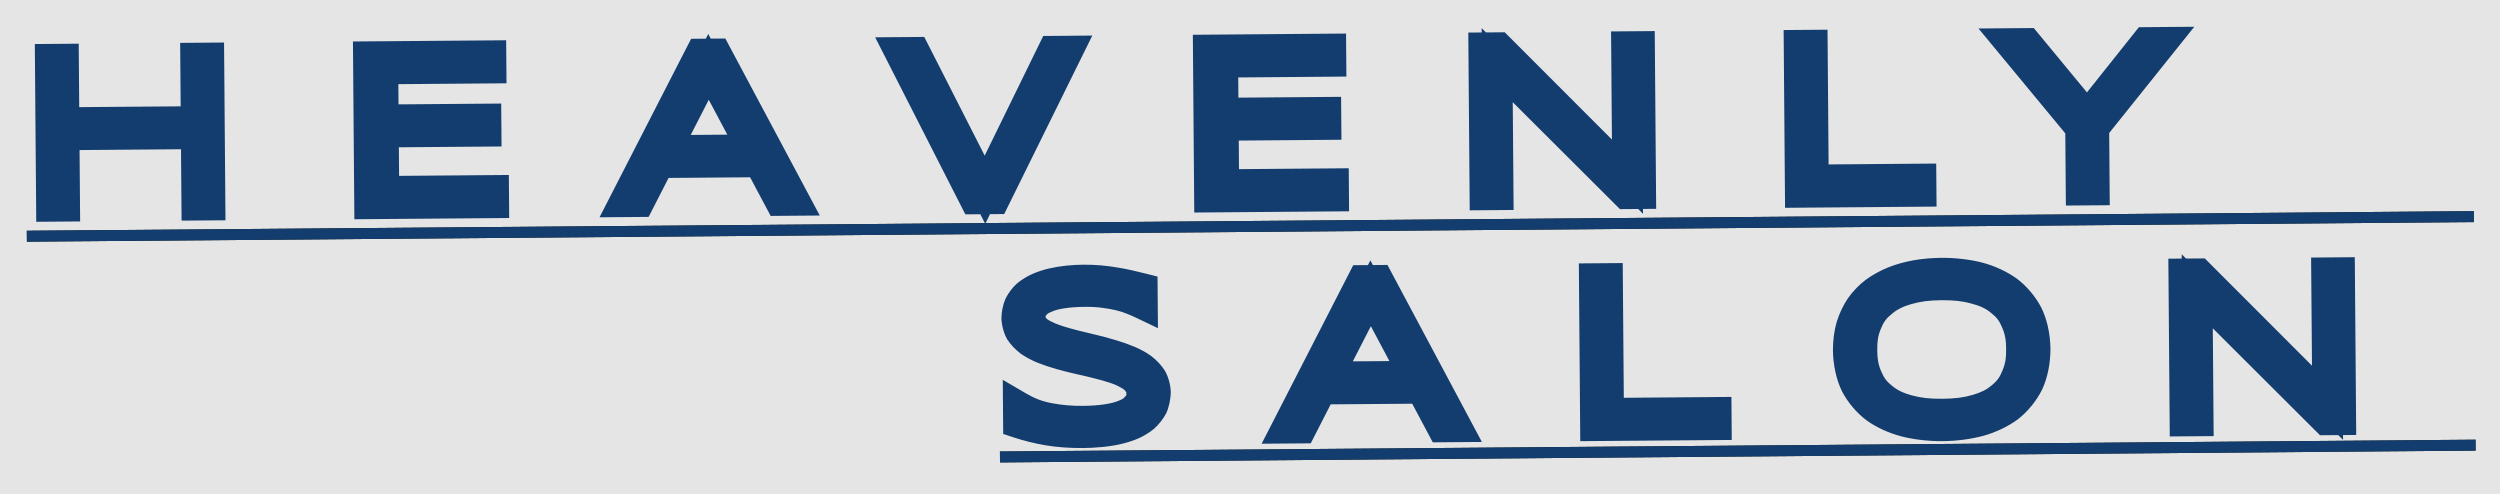 <svg width="410" height="81" viewBox="0 0 410 81" version="1.1" xmlns="http://www.w3.org/2000/svg" xmlns:xlink="http://www.w3.org/1999/xlink">
<title>Heavenly</title>
<desc>Created using Figma</desc>
<g id="Canvas" transform="translate(-43 283)">
<rect x="43" y="-283" width="410" height="81" fill="#E5E5E5"/>
<g id="HEAVENLY SALON" style="mix-blend-mode:multiply" filter="url(#filter0_d)">
<use xlink:href="#path0_fill" transform="matrix(1 -0.008 0.008 1 -440 -276.216)" fill="#1C1C04" style="mix-blend-mode:darken"/>
<use xlink:href="#path1_fill" transform="matrix(1 -0.008 0.008 1 -440 -276.216)" fill="#1C1C04" style="mix-blend-mode:darken"/>
<use xlink:href="#path2_stroke" transform="matrix(1 -0.008 0.008 1 -440 -276.216)" fill="#133D6E" style="mix-blend-mode:color"/>
<use xlink:href="#path3_stroke" transform="matrix(1 -0.008 0.008 1 -440 -276.216)" fill="#133D6E" style="mix-blend-mode:color"/>
</g>
</g>
<defs>
<filter id="filter0_d" filterUnits="userSpaceOnUse" x="43" y="-283" width="410" height="81" color-interpolation-filters="sRGB">
<feFlood flood-opacity="0" result="BackgroundImageFix"/>
<feColorMatrix in="SourceAlpha" type="matrix" values="0 0 0 0 0 0 0 0 0 0 0 0 0 0 0 0 0 0 255 0"/>
<feOffset dx="0" dy="4"/>
<feGaussianBlur stdDeviation="2"/>
<feColorMatrix type="matrix" values="0 0 0 0 0 0 0 0 0 0 0 0 0 0 0 0 0 0 0.5 0"/>
<feBlend mode="normal" in2="BackgroundImageFix" result="effect1_dropShadow"/>
<feBlend mode="normal" in="SourceGraphic" in2="effect1_dropShadow" result="shape"/>
</filter>
<path id="path0_fill" d="M 515.044 27L 515.044 15.293L 493.406 15.293L 493.406 27L 491.208 27L 491.208 2.848L 493.406 2.848L 493.406 13.254L 515.044 13.254L 515.044 2.848L 517.242 2.848L 517.242 27L 515.044 27ZM 543.38 27L 543.38 2.848L 563.507 2.848L 563.507 4.904L 545.771 4.904L 545.771 13.219L 562.611 13.219L 562.611 15.258L 545.771 15.258L 545.771 24.943L 563.771 24.943L 563.771 27L 543.38 27ZM 610.669 27L 607.347 20.637L 590.947 20.637L 587.625 27L 585.216 27L 597.855 2.848L 600.439 2.848L 613.078 27L 610.669 27ZM 599.156 4.975L 592.019 18.615L 606.275 18.615L 599.156 4.975ZM 645.914 27L 642.626 27L 630.568 2.848L 633.029 2.848L 644.332 25.488L 655.634 2.848L 658.078 2.848L 645.914 27ZM 681.123 27L 681.123 2.848L 701.25 2.848L 701.25 4.904L 683.513 4.904L 683.513 13.219L 700.353 13.219L 700.353 15.258L 683.513 15.258L 683.513 24.943L 701.513 24.943L 701.513 27L 681.123 27ZM 749.484 27L 728.496 5.73L 728.496 27L 726.298 27L 726.298 2.848L 728.724 2.848L 749.712 24.188L 749.712 2.848L 751.875 2.848L 751.875 27L 749.484 27ZM 778.013 27L 778.013 2.848L 780.21 2.848L 780.21 24.943L 797.859 24.943L 797.859 27L 778.013 27ZM 826.265 16.77L 826.265 27L 824.068 27L 824.068 16.77L 812.73 2.848L 815.349 2.848L 825.175 14.941L 834.966 2.848L 837.603 2.848L 826.265 16.77ZM 670.013 44.416C 669.556 44.193 669.029 43.959 668.431 43.713C 667.833 43.455 667.148 43.227 666.375 43.027C 665.613 42.828 664.751 42.664 663.791 42.535C 662.83 42.395 661.763 42.324 660.591 42.324C 659.173 42.324 657.908 42.406 656.794 42.57C 655.693 42.734 654.755 42.992 653.982 43.344C 653.22 43.684 652.634 44.117 652.224 44.645C 651.826 45.172 651.626 45.799 651.626 46.525C 651.626 47.135 651.814 47.668 652.189 48.125C 652.576 48.582 653.091 48.986 653.736 49.338C 654.392 49.69 655.154 50.012 656.021 50.305C 656.9 50.586 657.826 50.855 658.798 51.113C 659.783 51.359 660.791 51.611 661.822 51.869C 662.865 52.127 663.873 52.408 664.845 52.713C 665.83 53.006 666.755 53.34 667.623 53.715C 668.501 54.078 669.263 54.506 669.908 54.998C 670.564 55.49 671.08 56.053 671.455 56.685C 671.841 57.318 672.035 58.051 672.035 58.883C 672.035 59.785 671.865 60.576 671.525 61.256C 671.185 61.924 670.722 62.504 670.136 62.996C 669.562 63.477 668.882 63.881 668.097 64.209C 667.324 64.525 666.492 64.777 665.601 64.965C 664.722 65.152 663.808 65.281 662.859 65.352C 661.921 65.434 660.996 65.475 660.082 65.475C 657.984 65.475 656.08 65.322 654.369 65.018C 652.669 64.713 651.046 64.297 649.5 63.77L 649.5 61.08C 651.093 62.029 652.775 62.68 654.544 63.031C 656.326 63.383 658.195 63.559 660.152 63.559C 661.535 63.559 662.812 63.477 663.984 63.312C 665.156 63.148 666.169 62.891 667.025 62.539C 667.88 62.176 668.542 61.707 669.011 61.133C 669.492 60.559 669.732 59.855 669.732 59.023C 669.732 58.355 669.539 57.77 669.152 57.266C 668.777 56.762 668.261 56.322 667.605 55.947C 666.96 55.56 666.199 55.221 665.32 54.928C 664.453 54.635 663.533 54.365 662.56 54.119C 661.587 53.861 660.58 53.615 659.537 53.381C 658.505 53.135 657.503 52.871 656.531 52.59C 655.558 52.309 654.632 51.992 653.753 51.641C 652.886 51.289 652.125 50.879 651.468 50.41C 650.824 49.93 650.308 49.379 649.921 48.758C 649.546 48.137 649.359 47.416 649.359 46.596C 649.359 45.787 649.511 45.072 649.816 44.451C 650.121 43.818 650.537 43.273 651.064 42.816C 651.603 42.359 652.23 41.978 652.945 41.674C 653.66 41.357 654.421 41.111 655.23 40.935C 656.05 40.748 656.9 40.613 657.779 40.531C 658.658 40.449 659.525 40.408 660.38 40.408C 661.318 40.408 662.203 40.449 663.035 40.531C 663.878 40.613 664.687 40.725 665.46 40.865C 666.246 40.994 667.007 41.147 667.746 41.322C 668.496 41.498 669.251 41.685 670.013 41.885L 670.013 44.416ZM 718.951 65L 715.628 58.637L 699.228 58.637L 695.906 65L 693.498 65L 706.136 40.848L 708.72 40.848L 721.359 65L 718.951 65ZM 707.437 42.975L 700.3 56.615L 714.556 56.615L 707.437 42.975ZM 744.123 65L 744.123 40.848L 746.32 40.848L 746.32 62.943L 763.968 62.943L 763.968 65L 744.123 65ZM 816.351 52.941C 816.351 55.109 815.958 56.984 815.173 58.566C 814.388 60.137 813.31 61.438 811.939 62.469C 810.568 63.488 808.951 64.244 807.087 64.736C 805.224 65.228 803.214 65.475 801.058 65.475C 798.89 65.475 796.869 65.228 794.994 64.736C 793.119 64.244 791.49 63.488 790.107 62.469C 788.724 61.438 787.64 60.137 786.855 58.566C 786.07 56.984 785.677 55.109 785.677 52.941C 785.677 51.5 785.859 50.193 786.222 49.022C 786.585 47.838 787.095 46.783 787.751 45.857C 788.408 44.92 789.199 44.111 790.125 43.432C 791.062 42.752 792.099 42.19 793.236 41.744C 794.384 41.287 795.615 40.953 796.927 40.742C 798.24 40.52 799.617 40.408 801.058 40.408C 803.214 40.408 805.224 40.654 807.087 41.147C 808.951 41.639 810.568 42.4 811.939 43.432C 813.31 44.451 814.388 45.752 815.173 47.334C 815.958 48.904 816.351 50.773 816.351 52.941ZM 814.083 52.941C 814.083 51.23 813.802 49.719 813.24 48.406C 812.689 47.094 811.869 45.992 810.779 45.102C 809.689 44.199 808.33 43.52 806.701 43.062C 805.083 42.594 803.203 42.359 801.058 42.359C 798.914 42.359 797.021 42.594 795.38 43.062C 793.751 43.531 792.386 44.217 791.285 45.119C 790.183 46.01 789.351 47.117 788.789 48.441C 788.226 49.754 787.945 51.254 787.945 52.941C 787.945 54.652 788.226 56.164 788.789 57.477C 789.351 58.789 790.183 59.897 791.285 60.799C 792.386 61.69 793.751 62.369 795.38 62.838C 797.021 63.295 798.914 63.523 801.058 63.523C 803.203 63.523 805.083 63.295 806.701 62.838C 808.33 62.369 809.689 61.69 810.779 60.799C 811.869 59.897 812.689 58.789 813.24 57.477C 813.802 56.164 814.083 54.652 814.083 52.941ZM 863.988 65L 843 43.73L 843 65L 840.802 65L 840.802 40.848L 843.228 40.848L 864.216 62.188L 864.216 40.848L 866.378 40.848L 866.378 65L 863.988 65Z"/>
<path id="path1_fill" d="M 487.148 30.955L 888.457 30.955L 888.457 32.748L 487.148 32.748L 487.148 30.955ZM 646.441 68.432L 888.439 68.432L 888.439 70.225L 646.441 70.225L 646.441 68.432Z"/>
<path id="path2_stroke" d="M 515.044 27L 512.544 27L 512.544 29.5L 515.044 29.5L 515.044 27ZM 515.044 15.293L 517.544 15.293L 517.544 12.793L 515.044 12.793L 515.044 15.293ZM 493.406 15.293L 493.406 12.793L 490.906 12.793L 490.906 15.293L 493.406 15.293ZM 493.406 27L 493.406 29.5L 495.906 29.5L 495.906 27L 493.406 27ZM 491.208 27L 488.708 27L 488.708 29.5L 491.208 29.5L 491.208 27ZM 491.208 2.848L 491.208 0.348L 488.708 0.348L 488.708 2.848L 491.208 2.848ZM 493.406 2.848L 495.906 2.848L 495.906 0.348L 493.406 0.348L 493.406 2.848ZM 493.406 13.254L 490.906 13.254L 490.906 15.754L 493.406 15.754L 493.406 13.254ZM 515.044 13.254L 515.044 15.754L 517.544 15.754L 517.544 13.254L 515.044 13.254ZM 515.044 2.848L 515.044 0.348L 512.544 0.348L 512.544 2.848L 515.044 2.848ZM 517.242 2.848L 519.742 2.848L 519.742 0.348L 517.242 0.348L 517.242 2.848ZM 517.242 27L 517.242 29.5L 519.742 29.5L 519.742 27L 517.242 27ZM 517.544 27L 517.544 15.293L 512.544 15.293L 512.544 27L 517.544 27ZM 515.044 12.793L 493.406 12.793L 493.406 17.793L 515.044 17.793L 515.044 12.793ZM 490.906 15.293L 490.906 27L 495.906 27L 495.906 15.293L 490.906 15.293ZM 493.406 24.5L 491.208 24.5L 491.208 29.5L 493.406 29.5L 493.406 24.5ZM 493.708 27L 493.708 2.848L 488.708 2.848L 488.708 27L 493.708 27ZM 491.208 5.348L 493.406 5.348L 493.406 0.348L 491.208 0.348L 491.208 5.348ZM 490.906 2.848L 490.906 13.254L 495.906 13.254L 495.906 2.848L 490.906 2.848ZM 493.406 15.754L 515.044 15.754L 515.044 10.754L 493.406 10.754L 493.406 15.754ZM 517.544 13.254L 517.544 2.848L 512.544 2.848L 512.544 13.254L 517.544 13.254ZM 515.044 5.348L 517.242 5.348L 517.242 0.348L 515.044 0.348L 515.044 5.348ZM 514.742 2.848L 514.742 27L 519.742 27L 519.742 2.848L 514.742 2.848ZM 517.242 24.5L 515.044 24.5L 515.044 29.5L 517.242 29.5L 517.242 24.5ZM 543.38 27L 540.88 27L 540.88 29.5L 543.38 29.5L 543.38 27ZM 543.38 2.848L 543.38 0.348L 540.88 0.348L 540.88 2.848L 543.38 2.848ZM 563.507 2.848L 566.007 2.848L 566.007 0.348L 563.507 0.348L 563.507 2.848ZM 563.507 4.904L 563.507 7.404L 566.007 7.404L 566.007 4.904L 563.507 4.904ZM 545.771 4.904L 545.771 2.404L 543.271 2.404L 543.271 4.904L 545.771 4.904ZM 545.771 13.219L 543.271 13.219L 543.271 15.719L 545.771 15.719L 545.771 13.219ZM 562.611 13.219L 565.111 13.219L 565.111 10.719L 562.611 10.719L 562.611 13.219ZM 562.611 15.258L 562.611 17.758L 565.111 17.758L 565.111 15.258L 562.611 15.258ZM 545.771 15.258L 545.771 12.758L 543.271 12.758L 543.271 15.258L 545.771 15.258ZM 545.771 24.943L 543.271 24.943L 543.271 27.443L 545.771 27.443L 545.771 24.943ZM 563.771 24.943L 566.271 24.943L 566.271 22.443L 563.771 22.443L 563.771 24.943ZM 563.771 27L 563.771 29.5L 566.271 29.5L 566.271 27L 563.771 27ZM 545.88 27L 545.88 2.848L 540.88 2.848L 540.88 27L 545.88 27ZM 543.38 5.348L 563.507 5.348L 563.507 0.348L 543.38 0.348L 543.38 5.348ZM 561.007 2.848L 561.007 4.904L 566.007 4.904L 566.007 2.848L 561.007 2.848ZM 563.507 2.404L 545.771 2.404L 545.771 7.404L 563.507 7.404L 563.507 2.404ZM 543.271 4.904L 543.271 13.219L 548.271 13.219L 548.271 4.904L 543.271 4.904ZM 545.771 15.719L 562.611 15.719L 562.611 10.719L 545.771 10.719L 545.771 15.719ZM 560.111 13.219L 560.111 15.258L 565.111 15.258L 565.111 13.219L 560.111 13.219ZM 562.611 12.758L 545.771 12.758L 545.771 17.758L 562.611 17.758L 562.611 12.758ZM 543.271 15.258L 543.271 24.943L 548.271 24.943L 548.271 15.258L 543.271 15.258ZM 545.771 27.443L 563.771 27.443L 563.771 22.443L 545.771 22.443L 545.771 27.443ZM 561.271 24.943L 561.271 27L 566.271 27L 566.271 24.943L 561.271 24.943ZM 563.771 24.5L 543.38 24.5L 543.38 29.5L 563.771 29.5L 563.771 24.5ZM 610.669 27L 608.453 28.157L 609.154 29.5L 610.669 29.5L 610.669 27ZM 607.347 20.637L 609.563 19.48L 608.862 18.137L 607.347 18.137L 607.347 20.637ZM 590.947 20.637L 590.947 18.137L 589.432 18.137L 588.731 19.48L 590.947 20.637ZM 587.625 27L 587.625 29.5L 589.139 29.5L 589.841 28.157L 587.625 27ZM 585.216 27L 583.001 25.841L 581.086 29.5L 585.216 29.5L 585.216 27ZM 597.855 2.848L 597.855 0.348L 596.342 0.348L 595.64 1.689L 597.855 2.848ZM 600.439 2.848L 602.654 1.689L 601.952 0.348L 600.439 0.348L 600.439 2.848ZM 613.078 27L 613.078 29.5L 617.207 29.5L 615.293 25.841L 613.078 27ZM 599.156 4.975L 601.372 3.818L 599.158 -0.423L 596.941 3.816L 599.156 4.975ZM 592.019 18.615L 589.804 17.456L 587.89 21.115L 592.019 21.115L 592.019 18.615ZM 606.275 18.615L 606.275 21.115L 610.4 21.115L 608.491 17.459L 606.275 18.615ZM 612.886 25.843L 609.563 19.48L 605.131 21.794L 608.453 28.157L 612.886 25.843ZM 607.347 18.137L 590.947 18.137L 590.947 23.137L 607.347 23.137L 607.347 18.137ZM 588.731 19.48L 585.408 25.843L 589.841 28.157L 593.163 21.794L 588.731 19.48ZM 587.625 24.5L 585.216 24.5L 585.216 29.5L 587.625 29.5L 587.625 24.5ZM 587.431 28.159L 600.07 4.007L 595.64 1.689L 583.001 25.841L 587.431 28.159ZM 597.855 5.348L 600.439 5.348L 600.439 0.348L 597.855 0.348L 597.855 5.348ZM 598.224 4.007L 610.863 28.159L 615.293 25.841L 602.654 1.689L 598.224 4.007ZM 613.078 24.5L 610.669 24.5L 610.669 29.5L 613.078 29.5L 613.078 24.5ZM 596.941 3.816L 589.804 17.456L 594.234 19.774L 601.371 6.134L 596.941 3.816ZM 592.019 21.115L 606.275 21.115L 606.275 16.115L 592.019 16.115L 592.019 21.115ZM 608.491 17.459L 601.372 3.818L 596.939 6.131L 604.059 19.772L 608.491 17.459ZM 645.914 27L 645.914 29.5L 647.454 29.5L 648.146 28.125L 645.914 27ZM 642.626 27L 640.39 28.117L 641.08 29.5L 642.626 29.5L 642.626 27ZM 630.568 2.848L 630.568 0.348L 626.525 0.348L 628.331 3.964L 630.568 2.848ZM 633.029 2.848L 635.266 1.731L 634.575 0.348L 633.029 0.348L 633.029 2.848ZM 644.332 25.488L 642.095 26.605L 644.332 31.085L 646.568 26.605L 644.332 25.488ZM 655.634 2.848L 655.634 0.348L 654.088 0.348L 653.398 1.731L 655.634 2.848ZM 658.078 2.848L 660.31 3.972L 662.136 0.348L 658.078 0.348L 658.078 2.848ZM 645.914 24.5L 642.626 24.5L 642.626 29.5L 645.914 29.5L 645.914 24.5ZM 644.863 25.883L 632.805 1.731L 628.331 3.964L 640.39 28.117L 644.863 25.883ZM 630.568 5.348L 633.029 5.348L 633.029 0.348L 630.568 0.348L 630.568 5.348ZM 630.792 3.964L 642.095 26.605L 646.568 24.372L 635.266 1.731L 630.792 3.964ZM 646.568 26.605L 657.871 3.964L 653.398 1.731L 642.095 24.372L 646.568 26.605ZM 655.634 5.348L 658.078 5.348L 658.078 0.348L 655.634 0.348L 655.634 5.348ZM 655.845 1.723L 643.681 25.875L 648.146 28.125L 660.31 3.972L 655.845 1.723ZM 681.123 27L 678.623 27L 678.623 29.5L 681.123 29.5L 681.123 27ZM 681.123 2.848L 681.123 0.348L 678.623 0.348L 678.623 2.848L 681.123 2.848ZM 701.25 2.848L 703.75 2.848L 703.75 0.348L 701.25 0.348L 701.25 2.848ZM 701.25 4.904L 701.25 7.404L 703.75 7.404L 703.75 4.904L 701.25 4.904ZM 683.513 4.904L 683.513 2.404L 681.013 2.404L 681.013 4.904L 683.513 4.904ZM 683.513 13.219L 681.013 13.219L 681.013 15.719L 683.513 15.719L 683.513 13.219ZM 700.353 13.219L 702.853 13.219L 702.853 10.719L 700.353 10.719L 700.353 13.219ZM 700.353 15.258L 700.353 17.758L 702.853 17.758L 702.853 15.258L 700.353 15.258ZM 683.513 15.258L 683.513 12.758L 681.013 12.758L 681.013 15.258L 683.513 15.258ZM 683.513 24.943L 681.013 24.943L 681.013 27.443L 683.513 27.443L 683.513 24.943ZM 701.513 24.943L 704.013 24.943L 704.013 22.443L 701.513 22.443L 701.513 24.943ZM 701.513 27L 701.513 29.5L 704.013 29.5L 704.013 27L 701.513 27ZM 683.623 27L 683.623 2.848L 678.623 2.848L 678.623 27L 683.623 27ZM 681.123 5.348L 701.25 5.348L 701.25 0.348L 681.123 0.348L 681.123 5.348ZM 698.75 2.848L 698.75 4.904L 703.75 4.904L 703.75 2.848L 698.75 2.848ZM 701.25 2.404L 683.513 2.404L 683.513 7.404L 701.25 7.404L 701.25 2.404ZM 681.013 4.904L 681.013 13.219L 686.013 13.219L 686.013 4.904L 681.013 4.904ZM 683.513 15.719L 700.353 15.719L 700.353 10.719L 683.513 10.719L 683.513 15.719ZM 697.853 13.219L 697.853 15.258L 702.853 15.258L 702.853 13.219L 697.853 13.219ZM 700.353 12.758L 683.513 12.758L 683.513 17.758L 700.353 17.758L 700.353 12.758ZM 681.013 15.258L 681.013 24.943L 686.013 24.943L 686.013 15.258L 681.013 15.258ZM 683.513 27.443L 701.513 27.443L 701.513 22.443L 683.513 22.443L 683.513 27.443ZM 699.013 24.943L 699.013 27L 704.013 27L 704.013 24.943L 699.013 24.943ZM 701.513 24.5L 681.123 24.5L 681.123 29.5L 701.513 29.5L 701.513 24.5ZM 749.484 27L 747.704 28.756L 748.439 29.5L 749.484 29.5L 749.484 27ZM 728.496 5.73L 730.275 3.975L 725.996 -0.362L 725.996 5.73L 728.496 5.73ZM 728.496 27L 728.496 29.5L 730.996 29.5L 730.996 27L 728.496 27ZM 726.298 27L 723.798 27L 723.798 29.5L 726.298 29.5L 726.298 27ZM 726.298 2.848L 726.298 0.348L 723.798 0.348L 723.798 2.848L 726.298 2.848ZM 728.724 2.848L 730.507 1.095L 729.772 0.348L 728.724 0.348L 728.724 2.848ZM 749.712 24.188L 747.93 25.941L 752.212 30.295L 752.212 24.188L 749.712 24.188ZM 749.712 2.848L 749.712 0.348L 747.212 0.348L 747.212 2.848L 749.712 2.848ZM 751.875 2.848L 754.375 2.848L 754.375 0.348L 751.875 0.348L 751.875 2.848ZM 751.875 27L 751.875 29.5L 754.375 29.5L 754.375 27L 751.875 27ZM 751.263 25.244L 730.275 3.975L 726.716 7.486L 747.704 28.756L 751.263 25.244ZM 725.996 5.73L 725.996 27L 730.996 27L 730.996 5.73L 725.996 5.73ZM 728.496 24.5L 726.298 24.5L 726.298 29.5L 728.496 29.5L 728.496 24.5ZM 728.798 27L 728.798 2.848L 723.798 2.848L 723.798 27L 728.798 27ZM 726.298 5.348L 728.724 5.348L 728.724 0.348L 726.298 0.348L 726.298 5.348ZM 726.942 4.601L 747.93 25.941L 751.495 22.434L 730.507 1.095L 726.942 4.601ZM 752.212 24.188L 752.212 2.848L 747.212 2.848L 747.212 24.188L 752.212 24.188ZM 749.712 5.348L 751.875 5.348L 751.875 0.348L 749.712 0.348L 749.712 5.348ZM 749.375 2.848L 749.375 27L 754.375 27L 754.375 2.848L 749.375 2.848ZM 751.875 24.5L 749.484 24.5L 749.484 29.5L 751.875 29.5L 751.875 24.5ZM 778.013 27L 775.513 27L 775.513 29.5L 778.013 29.5L 778.013 27ZM 778.013 2.848L 778.013 0.348L 775.513 0.348L 775.513 2.848L 778.013 2.848ZM 780.21 2.848L 782.71 2.848L 782.71 0.348L 780.21 0.348L 780.21 2.848ZM 780.21 24.943L 777.71 24.943L 777.71 27.443L 780.21 27.443L 780.21 24.943ZM 797.859 24.943L 800.359 24.943L 800.359 22.443L 797.859 22.443L 797.859 24.943ZM 797.859 27L 797.859 29.5L 800.359 29.5L 800.359 27L 797.859 27ZM 780.513 27L 780.513 2.848L 775.513 2.848L 775.513 27L 780.513 27ZM 778.013 5.348L 780.21 5.348L 780.21 0.348L 778.013 0.348L 778.013 5.348ZM 777.71 2.848L 777.71 24.943L 782.71 24.943L 782.71 2.848L 777.71 2.848ZM 780.21 27.443L 797.859 27.443L 797.859 22.443L 780.21 22.443L 780.21 27.443ZM 795.359 24.943L 795.359 27L 800.359 27L 800.359 24.943L 795.359 24.943ZM 797.859 24.5L 778.013 24.5L 778.013 29.5L 797.859 29.5L 797.859 24.5ZM 826.265 16.77L 824.327 15.191L 823.765 15.88L 823.765 16.77L 826.265 16.77ZM 826.265 27L 826.265 29.5L 828.765 29.5L 828.765 27L 826.265 27ZM 824.068 27L 821.568 27L 821.568 29.5L 824.068 29.5L 824.068 27ZM 824.068 16.77L 826.568 16.77L 826.568 15.88L 826.006 15.191L 824.068 16.77ZM 812.73 2.848L 812.73 0.348L 807.47 0.348L 810.791 4.426L 812.73 2.848ZM 815.349 2.848L 817.289 1.271L 816.539 0.348L 815.349 0.348L 815.349 2.848ZM 825.175 14.941L 823.235 16.518L 825.179 18.91L 827.118 16.515L 825.175 14.941ZM 834.966 2.848L 834.966 0.348L 833.774 0.348L 833.023 1.275L 834.966 2.848ZM 837.603 2.848L 839.542 4.426L 842.863 0.348L 837.603 0.348L 837.603 2.848ZM 823.765 16.77L 823.765 27L 828.765 27L 828.765 16.77L 823.765 16.77ZM 826.265 24.5L 824.068 24.5L 824.068 29.5L 826.265 29.5L 826.265 24.5ZM 826.568 27L 826.568 16.77L 821.568 16.77L 821.568 27L 826.568 27ZM 826.006 15.191L 814.668 1.269L 810.791 4.426L 822.129 18.348L 826.006 15.191ZM 812.73 5.348L 815.349 5.348L 815.349 0.348L 812.73 0.348L 812.73 5.348ZM 813.409 4.424L 823.235 16.518L 827.116 13.365L 817.289 1.271L 813.409 4.424ZM 827.118 16.515L 836.909 4.421L 833.023 1.275L 823.232 13.368L 827.118 16.515ZM 834.966 5.348L 837.603 5.348L 837.603 0.348L 834.966 0.348L 834.966 5.348ZM 835.665 1.269L 824.327 15.191L 828.204 18.348L 839.542 4.426L 835.665 1.269ZM 670.013 44.416L 668.918 46.663L 672.513 48.415L 672.513 44.416L 670.013 44.416ZM 668.431 43.713L 667.441 46.008L 667.46 46.017L 667.479 46.025L 668.431 43.713ZM 666.375 43.027L 665.742 45.446L 665.751 45.448L 666.375 43.027ZM 663.791 42.535L 663.429 45.009L 663.443 45.011L 663.458 45.013L 663.791 42.535ZM 656.794 42.57L 656.43 40.097L 656.426 40.098L 656.794 42.57ZM 653.982 43.344L 655.001 45.627L 655.009 45.623L 655.016 45.62L 653.982 43.344ZM 652.224 44.645L 650.251 43.11L 650.24 43.123L 650.229 43.137L 652.224 44.645ZM 652.189 48.125L 650.256 49.711L 650.268 49.725L 650.28 49.74L 652.189 48.125ZM 653.736 49.338L 652.539 51.533L 652.547 51.537L 652.555 51.542L 653.736 49.338ZM 656.021 50.305L 655.221 52.673L 655.24 52.68L 655.259 52.686L 656.021 50.305ZM 658.798 51.113L 658.158 53.53L 658.175 53.534L 658.192 53.539L 658.798 51.113ZM 661.822 51.869L 661.215 54.294L 661.222 54.296L 661.822 51.869ZM 664.845 52.713L 664.098 55.099L 664.115 55.104L 664.132 55.109L 664.845 52.713ZM 667.623 53.715L 666.63 56.01L 666.649 56.017L 666.668 56.025L 667.623 53.715ZM 669.908 54.998L 668.39 56.985L 668.399 56.992L 668.408 56.998L 669.908 54.998ZM 671.455 56.685L 669.304 57.96L 669.313 57.975L 669.321 57.989L 671.455 56.685ZM 671.525 61.256L 673.753 62.389L 673.757 62.382L 673.761 62.374L 671.525 61.256ZM 670.136 62.996L 671.741 64.913L 671.744 64.91L 670.136 62.996ZM 668.097 64.209L 669.044 66.523L 669.052 66.519L 669.061 66.516L 668.097 64.209ZM 665.601 64.965L 665.086 62.519L 665.079 62.52L 665.601 64.965ZM 662.859 65.352L 662.674 62.858L 662.658 62.86L 662.641 62.861L 662.859 65.352ZM 654.369 65.018L 653.927 67.478L 653.93 67.479L 654.369 65.018ZM 649.5 63.77L 647 63.77L 647 65.558L 648.693 66.136L 649.5 63.77ZM 649.5 61.08L 650.779 58.932L 647 56.681L 647 61.08L 649.5 61.08ZM 654.544 63.031L 654.057 65.483L 654.06 65.484L 654.544 63.031ZM 667.025 62.539L 667.975 64.851L 667.989 64.846L 668.002 64.84L 667.025 62.539ZM 669.011 61.133L 667.094 59.529L 667.084 59.54L 667.075 59.552L 669.011 61.133ZM 669.152 57.266L 667.146 58.758L 667.157 58.773L 667.169 58.788L 669.152 57.266ZM 667.605 55.947L 666.319 58.091L 666.342 58.105L 666.365 58.118L 667.605 55.947ZM 665.32 54.928L 664.52 57.296L 664.529 57.299L 665.32 54.928ZM 662.56 54.119L 661.92 56.536L 661.933 56.539L 661.947 56.543L 662.56 54.119ZM 659.537 53.381L 658.956 55.813L 658.972 55.816L 658.988 55.82L 659.537 53.381ZM 653.753 51.641L 652.814 53.958L 652.825 53.962L 653.753 51.641ZM 651.468 50.41L 649.974 52.414L 649.994 52.43L 650.015 52.444L 651.468 50.41ZM 649.921 48.758L 647.781 50.05L 647.79 50.065L 647.799 50.079L 649.921 48.758ZM 649.816 44.451L 652.06 45.552L 652.064 45.544L 652.068 45.536L 649.816 44.451ZM 651.064 42.816L 649.447 40.91L 649.437 40.918L 649.427 40.927L 651.064 42.816ZM 652.945 41.674L 653.925 43.974L 653.941 43.967L 653.957 43.96L 652.945 41.674ZM 655.23 40.935L 655.761 43.379L 655.774 43.376L 655.787 43.373L 655.23 40.935ZM 663.035 40.531L 662.789 43.019L 662.793 43.02L 663.035 40.531ZM 665.46 40.865L 665.013 43.325L 665.034 43.329L 665.055 43.332L 665.46 40.865ZM 667.746 41.322L 667.167 43.754L 667.175 43.756L 667.746 41.322ZM 670.013 41.885L 672.513 41.885L 672.513 39.955L 670.646 39.466L 670.013 41.885ZM 671.108 42.169C 670.611 41.927 670.013 41.661 669.383 41.401L 667.479 46.025C 668.045 46.257 668.501 46.46 668.918 46.663L 671.108 42.169ZM 669.421 41.417C 668.725 41.119 667.855 40.829 666.998 40.606L 665.751 45.448C 666.44 45.624 666.942 45.791 667.441 46.008L 669.421 41.417ZM 667.007 40.609C 666.163 40.389 665.152 40.196 664.123 40.057L 663.458 45.013C 664.351 45.132 665.062 45.267 665.742 45.446L 667.007 40.609ZM 664.153 40.062C 663.093 39.908 661.845 39.826 660.591 39.824L 660.591 44.824C 661.681 44.823 662.566 44.881 663.429 45.009L 664.153 40.062ZM 660.591 39.824C 659.092 39.825 657.644 39.92 656.43 40.097L 657.159 45.044C 658.171 44.892 659.254 44.823 660.591 44.824L 660.591 39.824ZM 656.426 40.098C 655.176 40.288 653.904 40.642 652.947 41.068L 655.016 45.62C 655.607 45.343 656.209 45.18 657.163 45.043L 656.426 40.098ZM 652.963 41.061C 651.96 41.525 650.888 42.328 650.251 43.11L 654.198 46.179C 654.381 45.906 654.481 45.843 655.001 45.627L 652.963 41.061ZM 650.229 43.137C 649.605 44.023 649.156 45.416 649.126 46.525L 654.126 46.525C 654.097 46.182 654.046 46.321 654.219 46.152L 650.229 43.137ZM 649.126 46.525C 649.162 47.555 649.635 48.894 650.256 49.711L 654.122 46.539C 654.115 46.531 654.114 46.529 654.117 46.533C 654.119 46.538 654.123 46.545 654.126 46.553C 654.128 46.561 654.129 46.565 654.129 46.563C 654.128 46.561 654.126 46.549 654.126 46.525L 649.126 46.525ZM 650.28 49.74C 650.841 50.383 651.717 51.075 652.539 51.533L 654.933 47.143C 654.466 46.898 654.31 46.782 654.097 46.51L 650.28 49.74ZM 652.555 51.542C 653.314 51.945 654.266 52.349 655.221 52.673L 656.821 47.936C 656.042 47.675 655.471 47.434 654.916 47.134L 652.555 51.542ZM 655.259 52.686C 656.169 52.977 657.156 53.264 658.158 53.53L 659.439 48.697C 658.495 48.447 657.63 48.195 656.783 47.924L 655.259 52.686ZM 658.192 53.539C 659.176 53.785 660.184 54.037 661.215 54.294L 662.428 49.444C 661.397 49.186 660.389 48.934 659.405 48.688L 658.192 53.539ZM 661.222 54.296C 662.229 54.545 663.163 54.805 664.098 55.099L 665.593 50.327C 664.582 50.011 663.501 49.709 662.422 49.442L 661.222 54.296ZM 664.132 55.109C 665.049 55.381 665.835 55.664 666.63 56.01L 668.615 51.42C 667.676 51.016 666.611 50.631 665.558 50.317L 664.132 55.109ZM 666.668 56.025C 667.41 56.327 667.889 56.594 668.39 56.985L 671.425 53.011C 670.637 52.417 669.593 51.829 668.578 51.404L 666.668 56.025ZM 668.408 56.998C 668.885 57.343 669.072 57.543 669.304 57.96L 673.605 55.411C 673.087 54.563 672.243 53.638 671.408 52.998L 668.408 56.998ZM 669.321 57.989C 669.542 58.3 669.555 58.373 669.535 58.883L 674.535 58.883C 674.514 57.729 674.141 56.337 673.588 55.382L 669.321 57.989ZM 669.535 58.883C 669.549 59.521 669.506 59.748 669.289 60.138L 673.761 62.374C 674.224 61.404 674.521 60.049 674.535 58.883L 669.535 58.883ZM 669.297 60.122C 669.083 60.57 668.932 60.758 668.528 61.082L 671.744 64.91C 672.512 64.249 673.287 63.277 673.753 62.389L 669.297 60.122ZM 668.532 61.079C 668.116 61.437 667.759 61.648 667.133 61.902L 669.061 66.516C 670.006 66.114 671.008 65.516 671.741 64.913L 668.532 61.079ZM 667.151 61.895C 666.487 62.169 665.871 62.355 665.086 62.519L 666.116 67.411C 667.112 67.199 668.16 66.881 669.044 66.523L 667.151 61.895ZM 665.079 62.52C 664.287 62.691 663.541 62.796 662.674 62.858L 663.044 67.845C 664.075 67.767 665.158 67.614 666.123 67.41L 665.079 62.52ZM 662.641 62.861C 661.757 62.939 660.94 62.975 660.082 62.975L 660.082 67.975C 661.051 67.974 662.086 67.928 663.077 67.842L 662.641 62.861ZM 660.082 62.975C 658.084 62.977 656.399 62.843 654.807 62.556L 653.93 67.479C 655.76 67.802 657.884 67.973 660.082 67.975L 660.082 62.975ZM 654.81 62.557C 653.201 62.27 651.761 61.901 650.306 61.403L 648.693 66.136C 650.332 66.693 652.138 67.156 653.927 67.478L 654.81 62.557ZM 652 63.77L 652 61.08L 647 61.08L 647 63.77L 652 63.77ZM 648.22 63.228C 649.999 64.277 652.078 65.081 654.057 65.483L 655.032 60.579C 653.472 60.279 652.188 59.782 650.779 58.932L 648.22 63.228ZM 654.06 65.484C 655.966 65.857 658.078 66.056 660.152 66.059L 660.152 61.059C 658.312 61.061 656.685 60.909 655.029 60.579L 654.06 65.484ZM 660.152 66.059C 661.615 66.057 663.066 65.964 664.331 65.788L 663.637 60.837C 662.558 60.989 661.455 61.06 660.152 61.059L 660.152 66.059ZM 664.331 65.788C 665.638 65.602 666.955 65.264 667.975 64.851L 666.075 60.227C 665.384 60.517 664.674 60.695 663.637 60.837L 664.331 65.788ZM 668.002 64.84C 669.098 64.359 670.249 63.534 670.948 62.714L 667.075 59.552C 666.836 59.88 666.663 59.992 666.048 60.238L 668.002 64.84ZM 670.929 62.737C 671.67 61.785 672.198 60.265 672.232 59.023L 667.232 59.023C 667.266 59.446 667.313 59.332 667.094 59.529L 670.929 62.737ZM 672.232 59.023C 672.2 57.959 671.748 56.6 671.135 55.744L 667.169 58.788C 667.329 58.939 667.264 58.752 667.232 59.023L 672.232 59.023ZM 671.157 55.773C 670.602 55.053 669.698 54.277 668.845 53.777L 666.365 58.118C 666.824 58.368 666.952 58.47 667.146 58.758L 671.157 55.773ZM 668.891 53.803C 668.115 53.343 667.104 52.891 666.11 52.556L 664.529 57.299C 665.293 57.551 665.806 57.778 666.319 58.091L 668.891 53.803ZM 666.12 52.559C 665.204 52.251 664.191 51.953 663.173 51.696L 661.947 56.543C 662.875 56.777 663.701 57.019 664.52 57.296L 666.12 52.559ZM 663.201 51.703C 662.204 51.439 661.15 51.181 660.085 50.942L 658.988 55.82C 660.009 56.049 660.971 56.284 661.92 56.536L 663.201 51.703ZM 660.117 50.949C 659.114 50.71 658.169 50.461 657.225 50.188L 655.836 54.992C 656.838 55.281 657.897 55.56 658.956 55.813L 660.117 50.949ZM 657.225 50.188C 656.31 49.924 655.501 49.648 654.682 49.319L 652.825 53.962C 653.764 54.336 654.806 54.693 655.836 54.992L 657.225 50.188ZM 654.693 49.324C 653.95 49.027 653.446 48.757 652.921 48.376L 650.015 52.444C 650.803 53.001 651.822 53.551 652.814 53.958L 654.693 49.324ZM 652.962 48.406C 652.49 48.066 652.291 47.857 652.044 47.436L 647.799 50.079C 648.325 50.901 649.158 51.794 649.974 52.414L 652.962 48.406ZM 652.062 47.466C 651.85 47.166 651.839 47.099 651.859 46.596L 646.859 46.596C 646.879 47.733 647.243 49.108 647.781 50.05L 652.062 47.466ZM 651.859 46.596C 651.845 46.049 651.874 45.889 652.06 45.552L 647.571 43.35C 647.149 44.255 646.873 45.525 646.859 46.596L 651.859 46.596ZM 652.068 45.536C 652.251 45.126 652.358 44.986 652.701 44.706L 649.427 40.927C 648.715 41.561 647.99 42.511 647.563 43.367L 652.068 45.536ZM 652.681 44.723C 653.065 44.387 653.372 44.202 653.925 43.974L 651.965 39.374C 651.088 39.755 650.141 40.331 649.447 40.91L 652.681 44.723ZM 653.957 43.96C 654.551 43.693 655.072 43.525 655.761 43.379L 654.699 38.493C 653.771 38.697 652.768 39.022 651.933 39.388L 653.957 43.96ZM 655.787 43.373C 656.525 43.203 657.212 43.094 658.011 43.02L 657.546 38.042C 656.588 38.133 655.576 38.294 654.673 38.498L 655.787 43.373ZM 658.011 43.02C 658.833 42.943 659.584 42.907 660.38 42.908L 660.38 37.908C 659.466 37.909 658.482 37.955 657.546 38.042L 658.011 43.02ZM 660.38 42.908C 661.26 42.907 662.022 42.943 662.789 43.019L 663.28 38.043C 662.383 37.956 661.376 37.909 660.38 37.908L 660.38 42.908ZM 662.793 43.02C 663.587 43.096 664.293 43.193 665.013 43.325L 665.908 38.406C 665.081 38.256 664.17 38.13 663.277 38.043L 662.793 43.02ZM 665.055 43.332C 665.798 43.454 666.473 43.589 667.167 43.754L 668.325 38.89C 667.542 38.704 666.693 38.535 665.865 38.398L 665.055 43.332ZM 667.175 43.756C 667.909 43.928 668.634 44.108 669.381 44.303L 670.646 39.466C 669.869 39.263 669.082 39.068 668.316 38.888L 667.175 43.756ZM 667.513 41.885L 667.513 44.416L 672.513 44.416L 672.513 41.885L 667.513 41.885ZM 718.951 65L 716.735 66.157L 717.436 67.5L 718.951 67.5L 718.951 65ZM 715.628 58.637L 717.845 57.48L 717.143 56.137L 715.628 56.137L 715.628 58.637ZM 699.228 58.637L 699.228 56.137L 697.713 56.137L 697.012 57.48L 699.228 58.637ZM 695.906 65L 695.906 67.5L 697.421 67.5L 698.122 66.157L 695.906 65ZM 693.498 65L 691.283 63.841L 689.368 67.5L 693.498 67.5L 693.498 65ZM 706.136 40.848L 706.136 38.348L 704.623 38.348L 703.921 39.688L 706.136 40.848ZM 708.72 40.848L 710.935 39.688L 710.234 38.348L 708.72 38.348L 708.72 40.848ZM 721.359 65L 721.359 67.5L 725.489 67.5L 723.574 63.841L 721.359 65ZM 707.437 42.975L 709.653 41.818L 707.44 37.577L 705.222 41.816L 707.437 42.975ZM 700.3 56.615L 698.085 55.456L 696.171 59.115L 700.3 59.115L 700.3 56.615ZM 714.556 56.615L 714.556 59.115L 718.681 59.115L 716.772 55.459L 714.556 56.615ZM 721.167 63.843L 717.845 57.48L 713.412 59.794L 716.735 66.157L 721.167 63.843ZM 715.628 56.137L 699.228 56.137L 699.228 61.137L 715.628 61.137L 715.628 56.137ZM 697.012 57.48L 693.69 63.843L 698.122 66.157L 701.444 59.794L 697.012 57.48ZM 695.906 62.5L 693.498 62.5L 693.498 67.5L 695.906 67.5L 695.906 62.5ZM 695.713 66.159L 708.351 42.007L 703.921 39.688L 691.283 63.841L 695.713 66.159ZM 706.136 43.348L 708.72 43.348L 708.72 38.348L 706.136 38.348L 706.136 43.348ZM 706.505 42.007L 719.144 66.159L 723.574 63.841L 710.935 39.688L 706.505 42.007ZM 721.359 62.5L 718.951 62.5L 718.951 67.5L 721.359 67.5L 721.359 62.5ZM 705.222 41.816L 698.085 55.456L 702.515 57.774L 709.652 44.134L 705.222 41.816ZM 700.3 59.115L 714.556 59.115L 714.556 54.115L 700.3 54.115L 700.3 59.115ZM 716.772 55.459L 709.653 41.818L 705.221 44.131L 712.34 57.772L 716.772 55.459ZM 744.123 65L 741.623 65L 741.623 67.5L 744.123 67.5L 744.123 65ZM 744.123 40.848L 744.123 38.348L 741.623 38.348L 741.623 40.848L 744.123 40.848ZM 746.32 40.848L 748.82 40.848L 748.82 38.348L 746.32 38.348L 746.32 40.848ZM 746.32 62.943L 743.82 62.943L 743.82 65.443L 746.32 65.443L 746.32 62.943ZM 763.968 62.943L 766.468 62.943L 766.468 60.443L 763.968 60.443L 763.968 62.943ZM 763.968 65L 763.968 67.5L 766.468 67.5L 766.468 65L 763.968 65ZM 746.623 65L 746.623 40.848L 741.623 40.848L 741.623 65L 746.623 65ZM 744.123 43.348L 746.32 43.348L 746.32 38.348L 744.123 38.348L 744.123 43.348ZM 743.82 40.848L 743.82 62.943L 748.82 62.943L 748.82 40.848L 743.82 40.848ZM 746.32 65.443L 763.968 65.443L 763.968 60.443L 746.32 60.443L 746.32 65.443ZM 761.468 62.943L 761.468 65L 766.468 65L 766.468 62.943L 761.468 62.943ZM 763.968 62.5L 744.123 62.5L 744.123 67.5L 763.968 67.5L 763.968 62.5ZM 815.173 58.566L 817.409 59.684L 817.413 59.678L 815.173 58.566ZM 811.939 62.469L 813.431 64.475L 813.442 64.467L 811.939 62.469ZM 790.107 62.469L 788.612 64.473L 788.623 64.481L 790.107 62.469ZM 786.855 58.566L 784.616 59.678L 784.619 59.684L 786.855 58.566ZM 786.222 49.022L 788.61 49.762L 788.612 49.755L 786.222 49.022ZM 787.751 45.857L 789.791 47.303L 789.795 47.297L 789.8 47.291L 787.751 45.857ZM 790.125 43.432L 788.657 41.408L 788.651 41.412L 788.645 41.416L 790.125 43.432ZM 793.236 41.744L 794.148 44.072L 794.16 44.067L 793.236 41.744ZM 796.927 40.742L 797.324 43.211L 797.335 43.209L 797.345 43.207L 796.927 40.742ZM 811.939 43.432L 810.436 45.43L 810.447 45.438L 811.939 43.432ZM 815.173 47.334L 812.934 48.445L 812.937 48.452L 815.173 47.334ZM 813.24 48.406L 810.934 49.374L 810.938 49.382L 810.942 49.391L 813.24 48.406ZM 810.779 45.102L 809.184 47.027L 809.191 47.032L 809.197 47.037L 810.779 45.102ZM 806.701 43.062L 806.005 45.464L 806.015 45.467L 806.025 45.47L 806.701 43.062ZM 795.38 43.062L 794.694 40.659L 794.689 40.66L 795.38 43.062ZM 791.285 45.119L 792.856 47.063L 792.863 47.058L 792.869 47.053L 791.285 45.119ZM 788.789 48.441L 791.086 49.426L 791.09 49.419L 788.789 48.441ZM 791.285 60.799L 789.7 62.733L 789.707 62.738L 789.713 62.743L 791.285 60.799ZM 795.38 62.838L 794.689 65.24L 794.699 65.243L 794.709 65.246L 795.38 62.838ZM 806.701 62.838L 807.381 65.244L 807.392 65.24L 806.701 62.838ZM 810.779 60.799L 812.361 62.735L 812.367 62.73L 812.373 62.724L 810.779 60.799ZM 813.24 57.477L 810.942 56.492L 810.938 56.501L 810.934 56.509L 813.24 57.477ZM 813.851 52.941C 813.864 54.852 813.596 56.166 812.934 57.455L 817.413 59.678C 818.321 57.803 818.838 55.367 818.851 52.941L 813.851 52.941ZM 812.937 57.448C 812.294 58.771 811.585 59.629 810.436 60.471L 813.442 64.467C 815.036 63.246 816.482 61.502 817.409 59.684L 812.937 57.448ZM 810.447 60.463C 809.286 61.342 808.099 61.894 806.449 62.319L 807.726 67.153C 809.803 66.594 811.85 65.635 813.431 64.475L 810.447 60.463ZM 806.449 62.319C 804.752 62.773 803.062 62.979 801.058 62.975L 801.058 67.975C 803.367 67.97 805.696 67.683 807.726 67.153L 806.449 62.319ZM 801.058 62.975C 799.041 62.979 797.338 62.773 795.628 62.318L 794.359 67.154C 796.399 67.684 798.739 67.97 801.058 67.975L 801.058 62.975ZM 795.628 62.318C 793.966 61.892 792.764 61.337 791.591 60.456L 788.623 64.481C 790.215 65.639 792.272 66.596 794.359 67.154L 795.628 62.318ZM 791.601 60.465C 790.444 59.623 789.732 58.768 789.091 57.448L 784.619 59.684C 785.548 61.505 787.005 63.252 788.612 64.473L 791.601 60.465ZM 789.094 57.455C 788.432 56.166 788.164 54.852 788.177 52.941L 783.177 52.941C 783.191 55.367 783.708 57.803 784.616 59.678L 789.094 57.455ZM 788.177 52.941C 788.171 51.672 788.299 50.737 788.61 49.762L 783.834 48.281C 783.419 49.649 783.183 51.328 783.177 52.941L 788.177 52.941ZM 788.612 49.755C 788.913 48.751 789.248 48.054 789.791 47.303L 785.712 44.412C 784.943 45.512 784.258 46.925 783.832 48.288L 788.612 49.755ZM 789.8 47.291C 790.332 46.516 790.837 45.999 791.604 45.447L 788.645 41.416C 787.56 42.223 786.484 43.324 785.703 44.424L 789.8 47.291ZM 791.592 45.456C 792.395 44.867 793.153 44.456 794.148 44.072L 792.324 39.416C 791.045 39.922 789.73 40.637 788.657 41.408L 791.592 45.456ZM 794.16 44.067C 795.175 43.659 796.141 43.397 797.324 43.211L 796.531 38.274C 795.088 38.509 793.593 38.916 792.311 39.421L 794.16 44.067ZM 797.345 43.207C 798.55 43 799.718 42.906 801.058 42.908L 801.058 37.908C 799.516 37.91 797.93 38.039 796.509 38.277L 797.345 43.207ZM 801.058 42.908C 803.062 42.904 804.752 43.109 806.449 43.564L 807.726 38.729C 805.696 38.199 803.367 37.913 801.058 37.908L 801.058 42.908ZM 806.449 43.564C 808.095 43.988 809.277 44.541 810.436 45.43L 813.442 41.434C 811.859 40.259 809.806 39.29 807.726 38.729L 806.449 43.564ZM 810.447 45.438C 811.589 46.265 812.292 47.114 812.934 48.445L 817.413 46.223C 816.484 44.389 815.031 42.638 813.431 41.425L 810.447 45.438ZM 812.937 48.452C 813.598 49.727 813.864 51.032 813.851 52.941L 818.851 52.941C 818.838 50.515 818.319 48.082 817.409 46.216L 812.937 48.452ZM 816.583 52.941C 816.573 51.001 816.195 48.993 815.538 47.422L 810.942 49.391C 811.41 50.444 811.594 51.46 811.583 52.941L 816.583 52.941ZM 815.545 47.439C 814.86 45.854 813.676 44.265 812.361 43.166L 809.197 47.037C 810.062 47.72 810.518 48.333 810.934 49.374L 815.545 47.439ZM 812.373 43.176C 811.054 42.105 809.23 41.187 807.376 40.655L 806.025 45.47C 807.429 45.852 808.324 46.294 809.184 47.027L 812.373 43.176ZM 807.397 40.661C 805.588 40.145 803.358 39.864 801.058 39.859L 801.058 44.859C 803.048 44.855 804.579 45.042 806.005 45.464L 807.397 40.661ZM 801.058 39.859C 798.76 39.864 796.522 40.144 794.694 40.659L 796.067 45.466C 797.52 45.044 799.067 44.855 801.058 44.859L 801.058 39.859ZM 794.689 40.66C 792.841 41.203 791.025 42.12 789.7 43.185L 792.869 47.053C 793.748 46.314 794.662 45.859 796.072 45.465L 794.689 40.66ZM 789.713 43.175C 788.384 44.274 787.185 45.868 786.488 47.464L 791.09 49.419C 791.517 48.366 791.982 47.746 792.856 47.063L 789.713 43.175ZM 786.491 47.457C 785.834 49.027 785.456 51.023 785.445 52.941L 790.445 52.941C 790.434 51.485 790.618 50.481 791.086 49.426L 786.491 47.457ZM 785.445 52.941C 785.455 54.882 785.834 56.889 786.491 58.461L 791.086 56.492C 790.619 55.439 790.434 54.423 790.445 52.941L 785.445 52.941ZM 786.491 58.461C 787.187 60.041 788.379 61.627 789.7 62.733L 792.869 58.865C 791.988 58.166 791.515 57.537 791.086 56.492L 786.491 58.461ZM 789.713 62.743C 791.035 63.793 792.845 64.699 794.689 65.24L 796.072 60.435C 794.658 60.039 793.737 59.586 792.856 58.855L 789.713 62.743ZM 794.709 65.246C 796.534 65.747 798.763 66.019 801.058 66.023L 801.058 61.023C 799.064 61.028 797.508 60.843 796.051 60.43L 794.709 65.246ZM 801.058 66.023C 803.354 66.019 805.576 65.746 807.381 65.244L 806.021 60.432C 804.591 60.844 803.052 61.028 801.058 61.023L 801.058 66.023ZM 807.392 65.24C 809.238 64.698 811.047 63.788 812.361 62.735L 809.197 58.863C 808.331 59.591 807.421 60.04 806.009 60.435L 807.392 65.24ZM 812.373 62.724C 813.684 61.616 814.862 60.026 815.545 58.444L 810.934 56.509C 810.516 57.552 810.054 58.177 809.184 58.873L 812.373 62.724ZM 815.538 58.461C 816.195 56.889 816.573 54.882 816.583 52.941L 811.583 52.941C 811.594 54.423 811.41 55.439 810.942 56.492L 815.538 58.461ZM 863.988 65L 862.208 66.756L 862.942 67.5L 863.988 67.5L 863.988 65ZM 843 43.73L 844.779 41.974L 840.5 37.638L 840.5 43.73L 843 43.73ZM 843 65L 843 67.5L 845.5 67.5L 845.5 65L 843 65ZM 840.802 65L 838.302 65L 838.302 67.5L 840.802 67.5L 840.802 65ZM 840.802 40.848L 840.802 38.348L 838.302 38.348L 838.302 40.848L 840.802 40.848ZM 843.228 40.848L 845.01 39.095L 844.276 38.348L 843.228 38.348L 843.228 40.848ZM 864.216 62.188L 862.434 63.941L 866.716 68.295L 866.716 62.188L 864.216 62.188ZM 864.216 40.848L 864.216 38.348L 861.716 38.348L 861.716 40.848L 864.216 40.848ZM 866.378 40.848L 868.878 40.848L 868.878 38.348L 866.378 38.348L 866.378 40.848ZM 866.378 65L 866.378 67.5L 868.878 67.5L 868.878 65L 866.378 65ZM 865.767 63.244L 844.779 41.974L 841.22 45.486L 862.208 66.756L 865.767 63.244ZM 840.5 43.73L 840.5 65L 845.5 65L 845.5 43.73L 840.5 43.73ZM 843 62.5L 840.802 62.5L 840.802 67.5L 843 67.5L 843 62.5ZM 843.302 65L 843.302 40.848L 838.302 40.848L 838.302 65L 843.302 65ZM 840.802 43.348L 843.228 43.348L 843.228 38.348L 840.802 38.348L 840.802 43.348ZM 841.446 42.601L 862.434 63.941L 865.999 60.434L 845.01 39.095L 841.446 42.601ZM 866.716 62.188L 866.716 40.848L 861.716 40.848L 861.716 62.188L 866.716 62.188ZM 864.216 43.348L 866.378 43.348L 866.378 38.348L 864.216 38.348L 864.216 43.348ZM 863.878 40.848L 863.878 65L 868.878 65L 868.878 40.848L 863.878 40.848ZM 866.378 62.5L 863.988 62.5L 863.988 67.5L 866.378 67.5L 866.378 62.5Z"/>
<path id="path3_stroke" d="M 487.148 30.955L 888.457 30.955L 888.457 32.748L 487.148 32.748L 487.148 30.955ZM 646.441 68.432L 888.439 68.432L 888.439 70.225L 646.441 70.225L 646.441 68.432Z"/>
</defs>
</svg>
